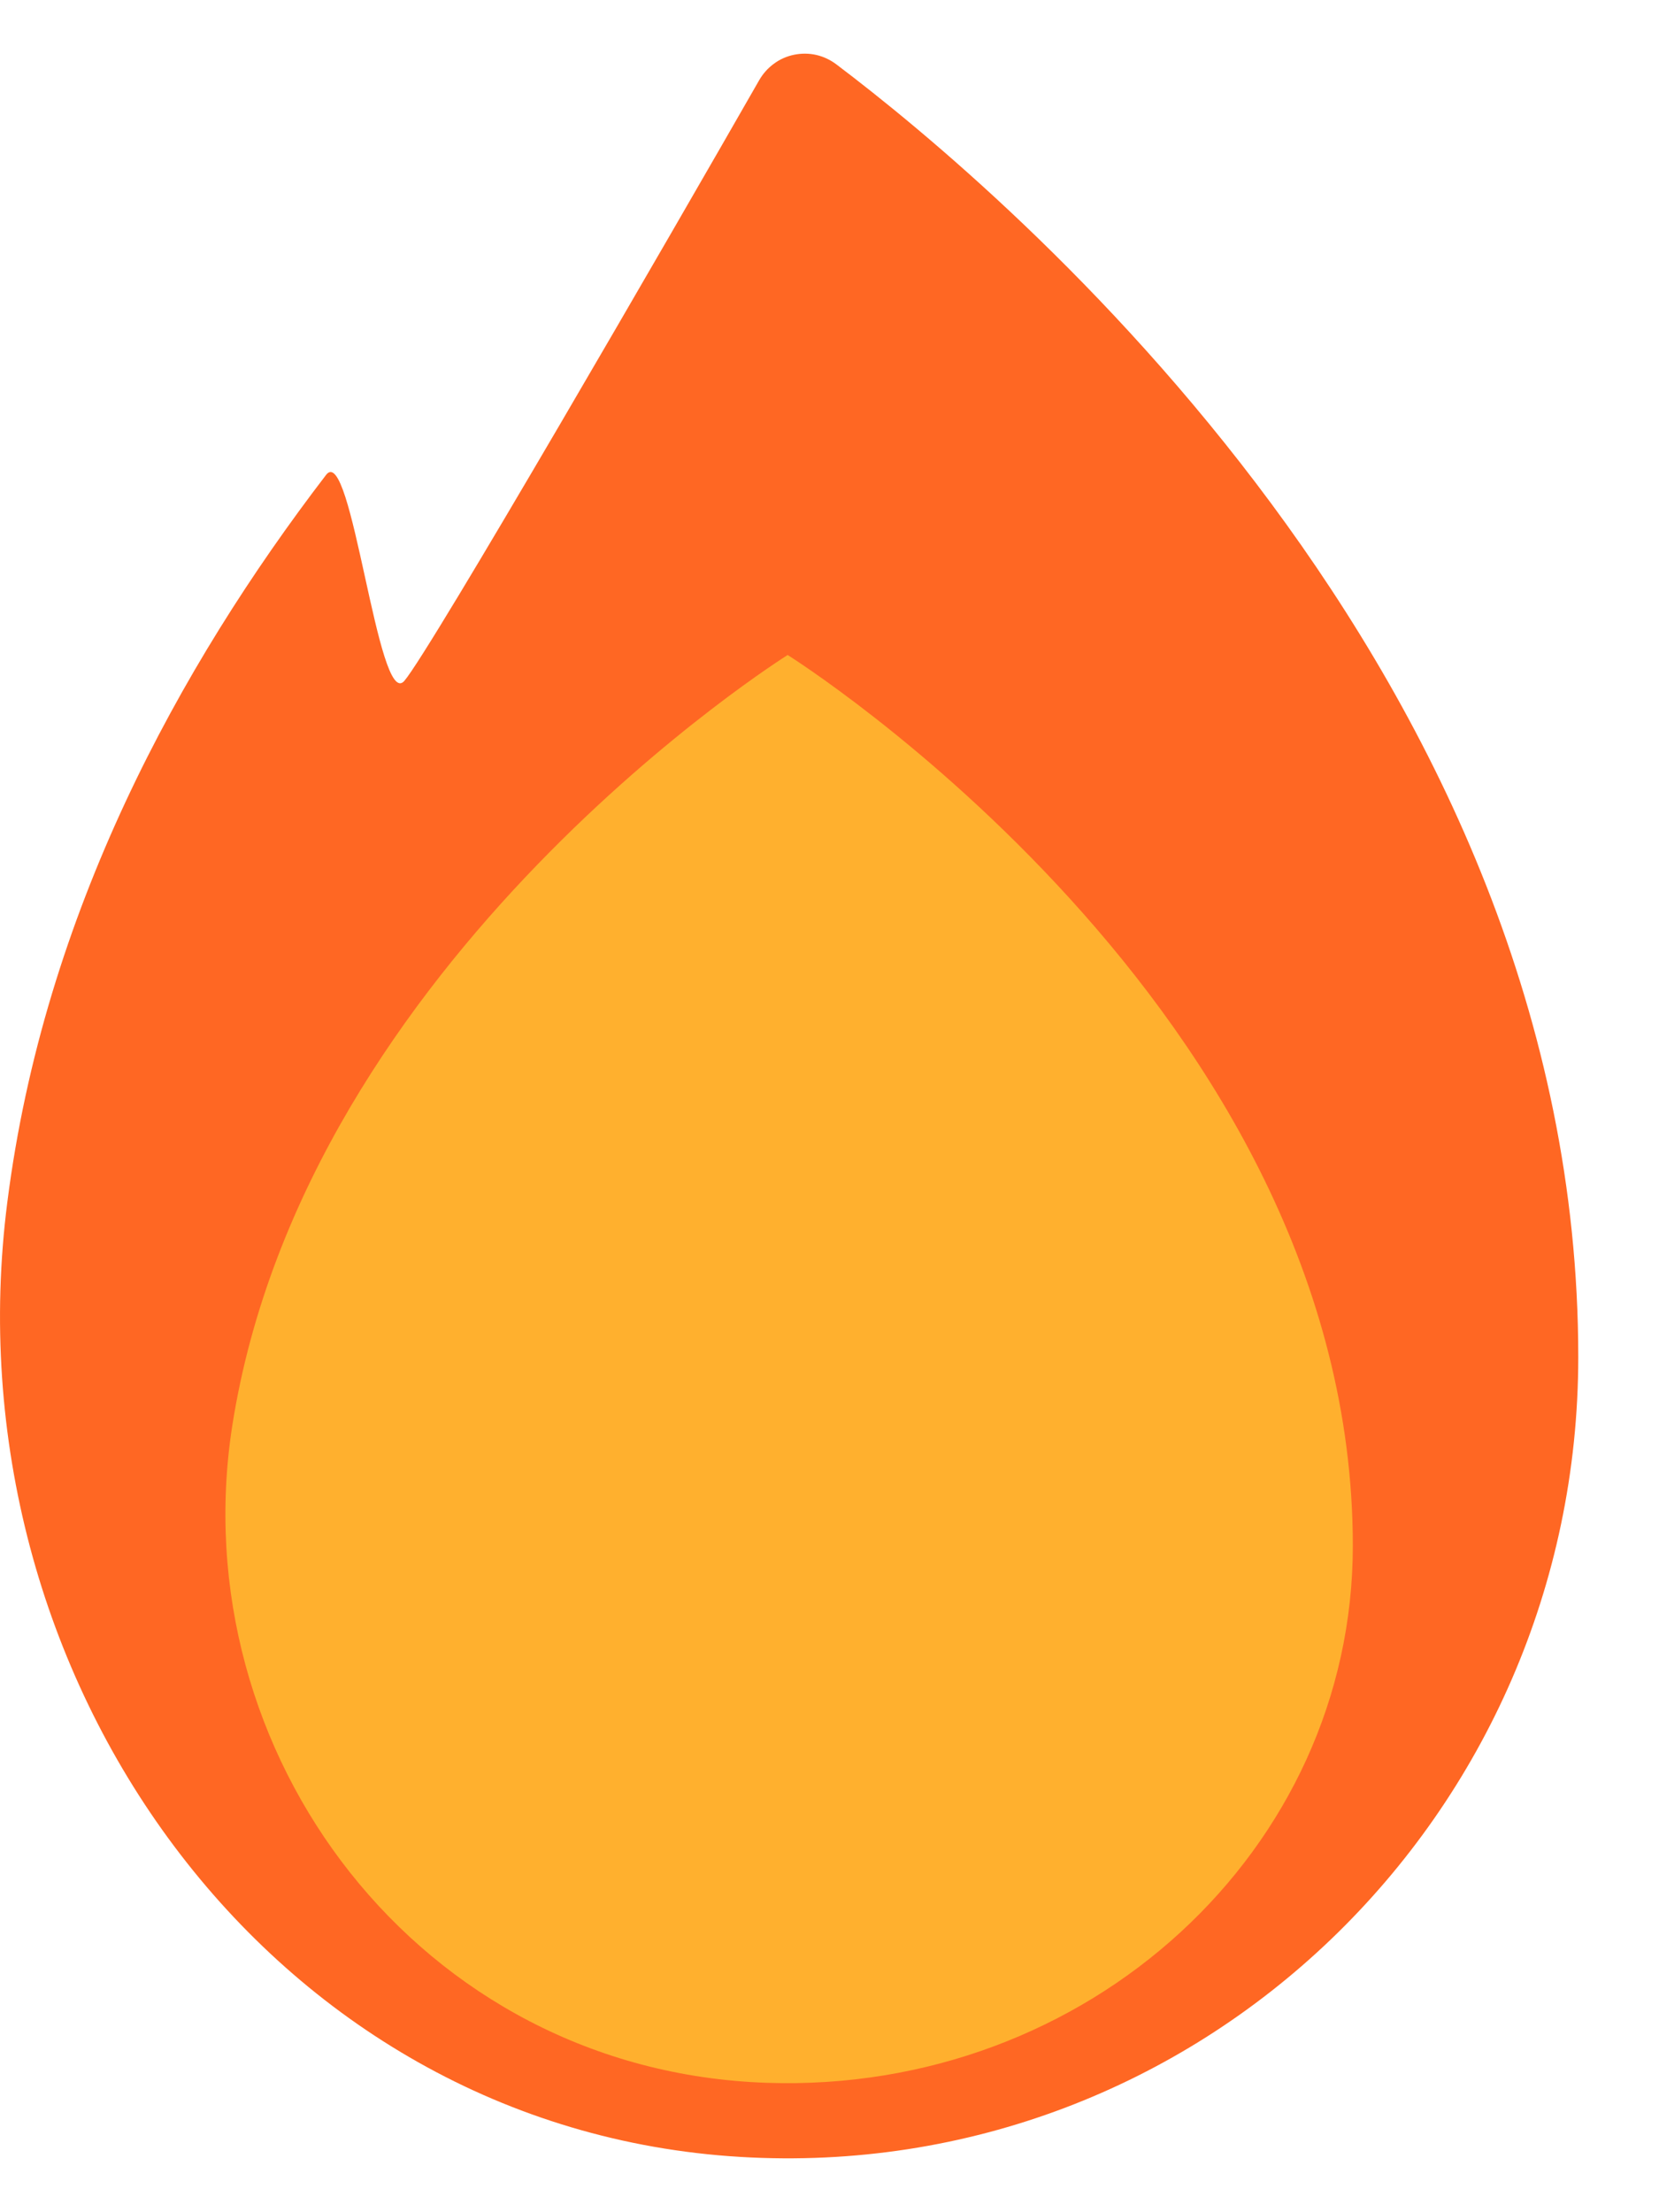 <svg width="9" height="12" viewBox="0 0 9 12" fill="none" xmlns="http://www.w3.org/2000/svg">
<path d="M8.562 7.361C8.562 9.848 6.503 11.848 4.016 11.7C1.46 11.547 -0.29 9.089 0.04 6.519C0.239 4.956 0.972 3.616 1.769 2.576C1.908 2.395 2.05 3.855 2.193 3.694C2.335 3.529 3.658 1.24 4.118 0.436C4.138 0.401 4.165 0.37 4.198 0.346C4.23 0.322 4.268 0.305 4.308 0.297C4.347 0.289 4.389 0.289 4.428 0.298C4.468 0.307 4.505 0.325 4.537 0.349C5.461 1.047 8.562 3.665 8.562 7.361Z" fill="#FF6723"/>
<path d="M7.339 8.385C7.339 10.033 5.904 11.358 4.159 11.298C2.275 11.234 0.984 9.51 1.26 7.734C1.659 5.189 4.273 3.553 4.273 3.553C4.273 3.553 7.339 5.472 7.339 8.385Z" fill="#FFB02E"/>
</svg>
